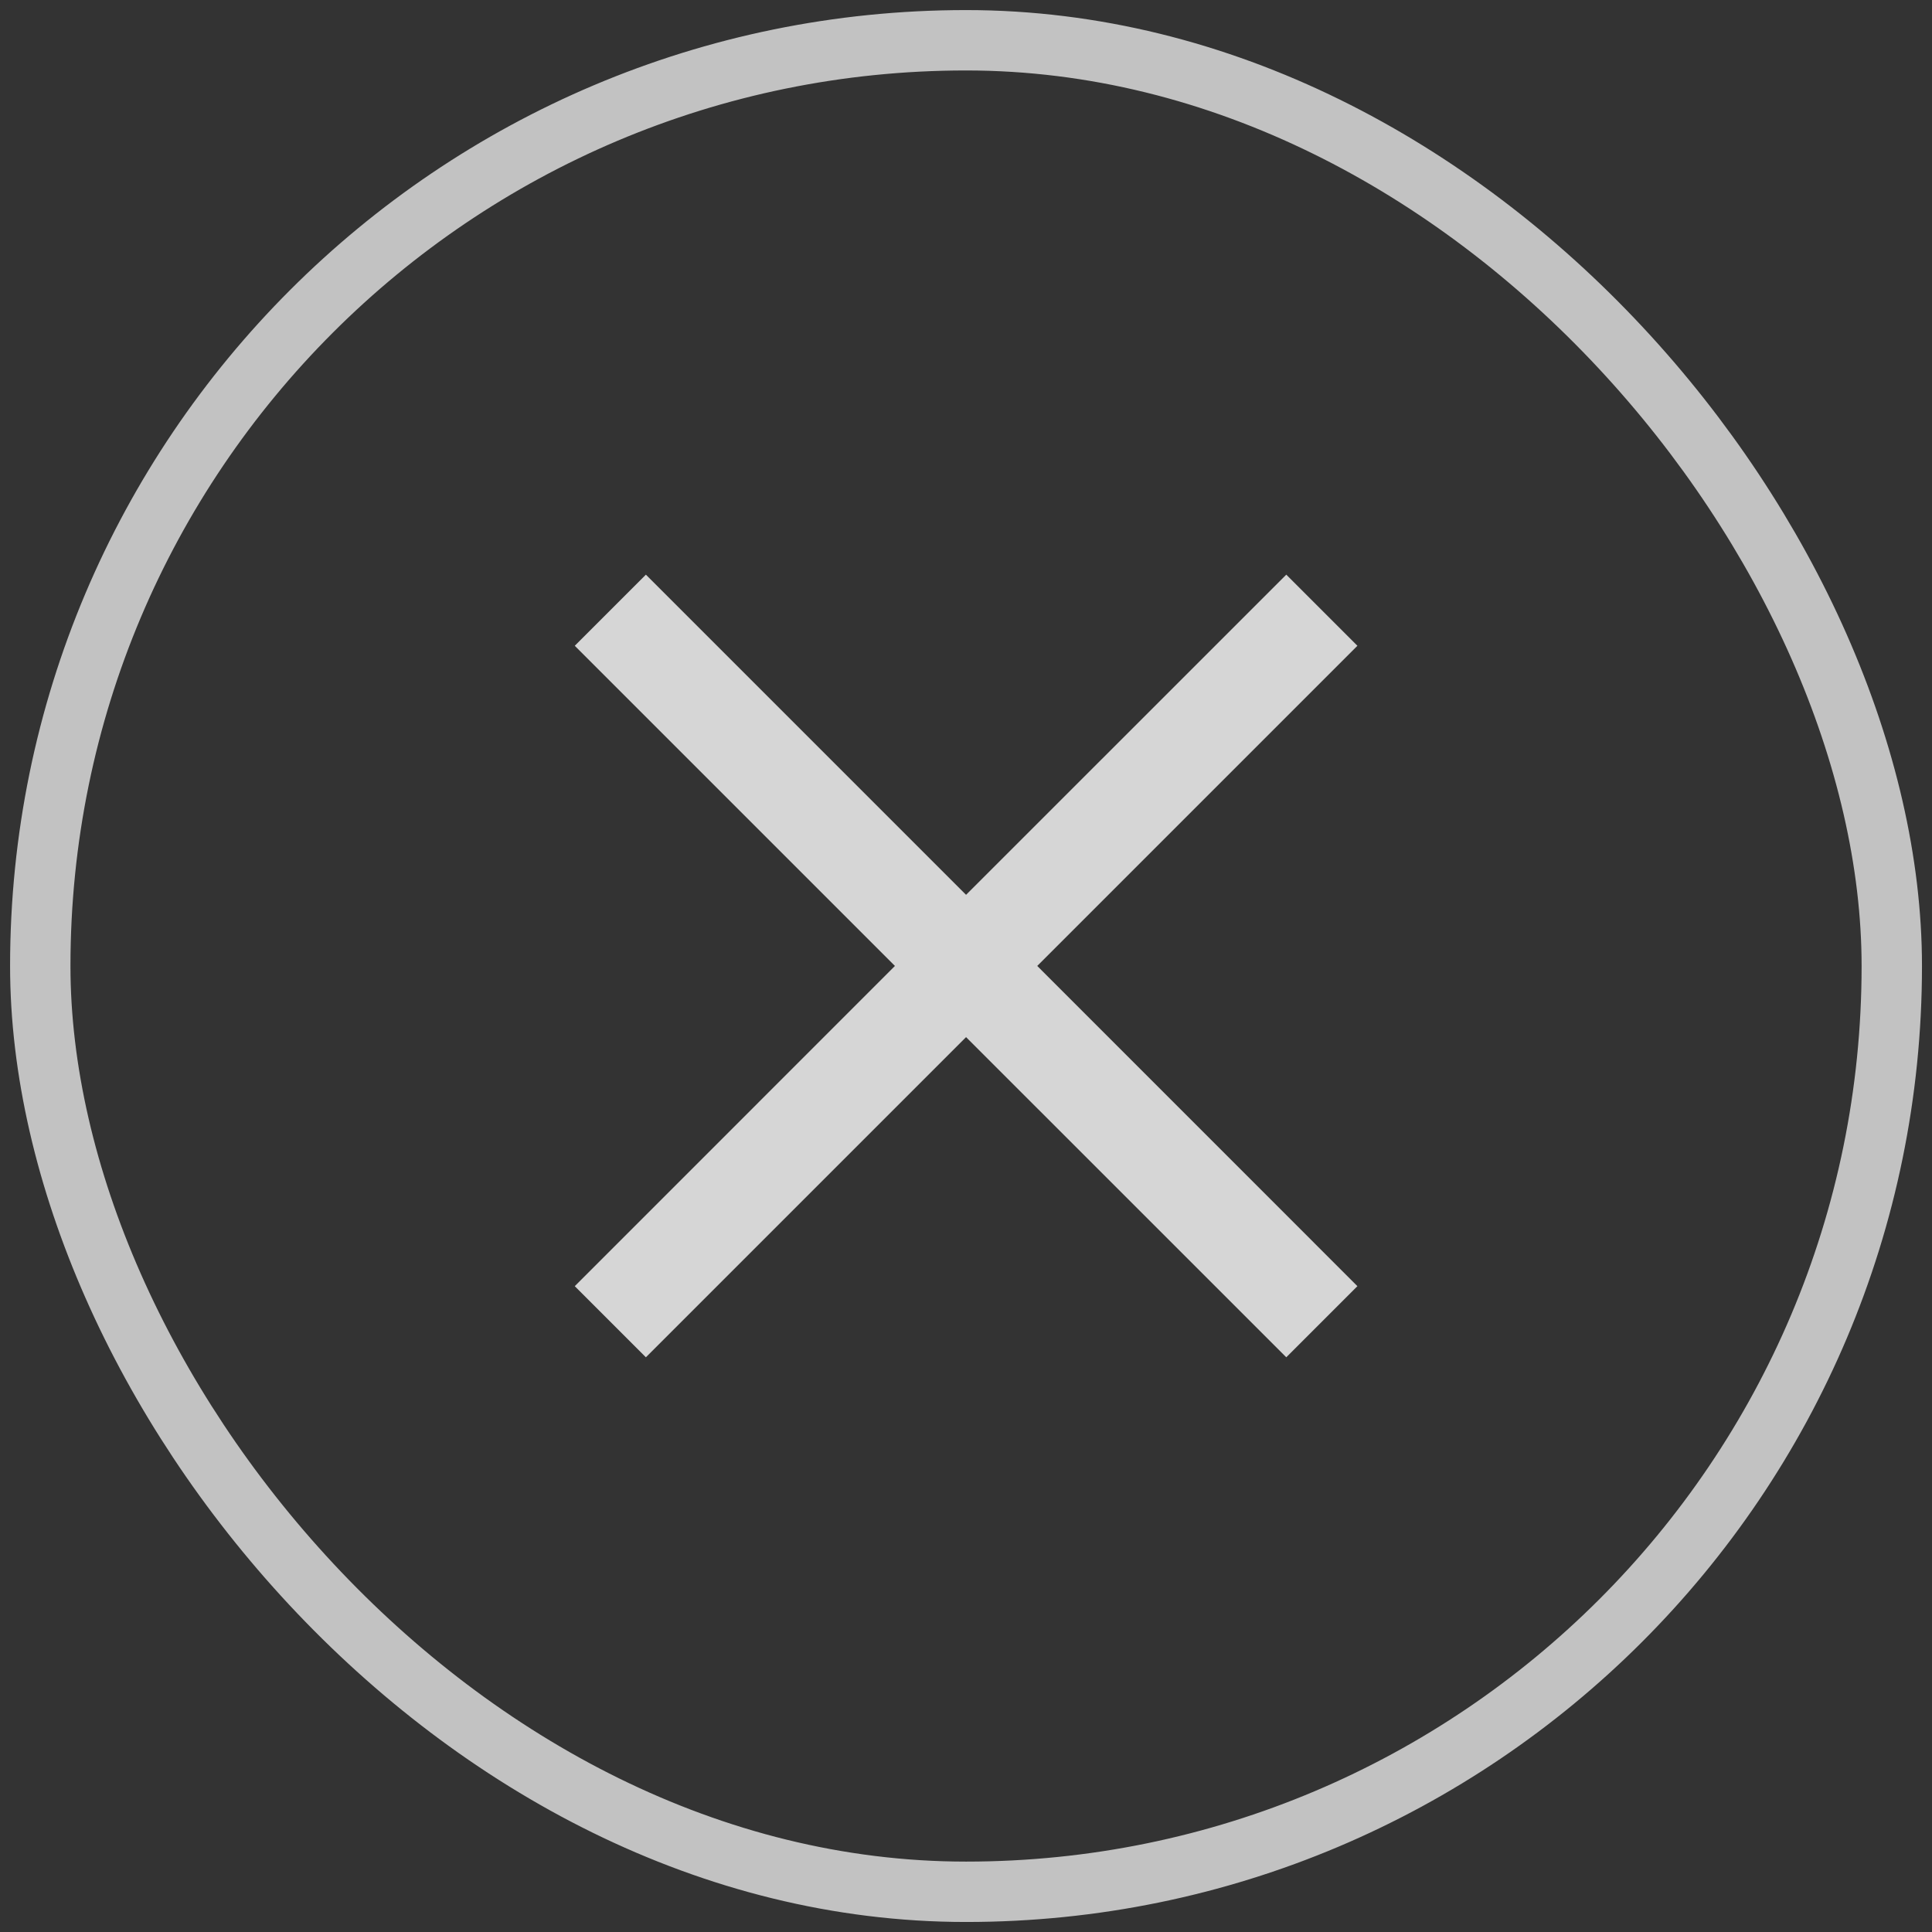 <svg width="32" height="32" viewBox="0 0 32 32" fill="none" xmlns="http://www.w3.org/2000/svg">
    <rect x="0" y="0" width="32" height="32" fill="#333333" stroke="none"/>
    <g opacity="0.8">
        <rect x="0.667" y="0.667" width="30.667" height="30.667" rx="15.333" stroke="#E6E6E6"
              strokeWidth="1.333"/>
        <g clipPath="url(#clip0_1_8587)">
            <g clipPath="url(#clip1_1_8587)">
                <path fillRule="evenodd" clipRule="evenodd"
                      d="M22.483 10.696L21.305 9.518L16.001 14.821L10.698 9.518L9.52 10.696L14.823 15.999L9.52 21.303L10.698 22.481L16.001 17.178L21.305 22.481L22.483 21.303L17.18 15.999L22.483 10.696Z"
                      fill="#FFFFFF"/>
            </g>
        </g>
    </g>
    <defs>
        <clipPath id="clip0_1_8587">
            <rect width="20" height="20" fill="white" transform="translate(6 6)"/>
        </clipPath>
        <clipPath id="clip1_1_8587">
            <rect width="20" height="20" fill="white" transform="translate(6 6)"/>
        </clipPath>
    </defs>
</svg>
